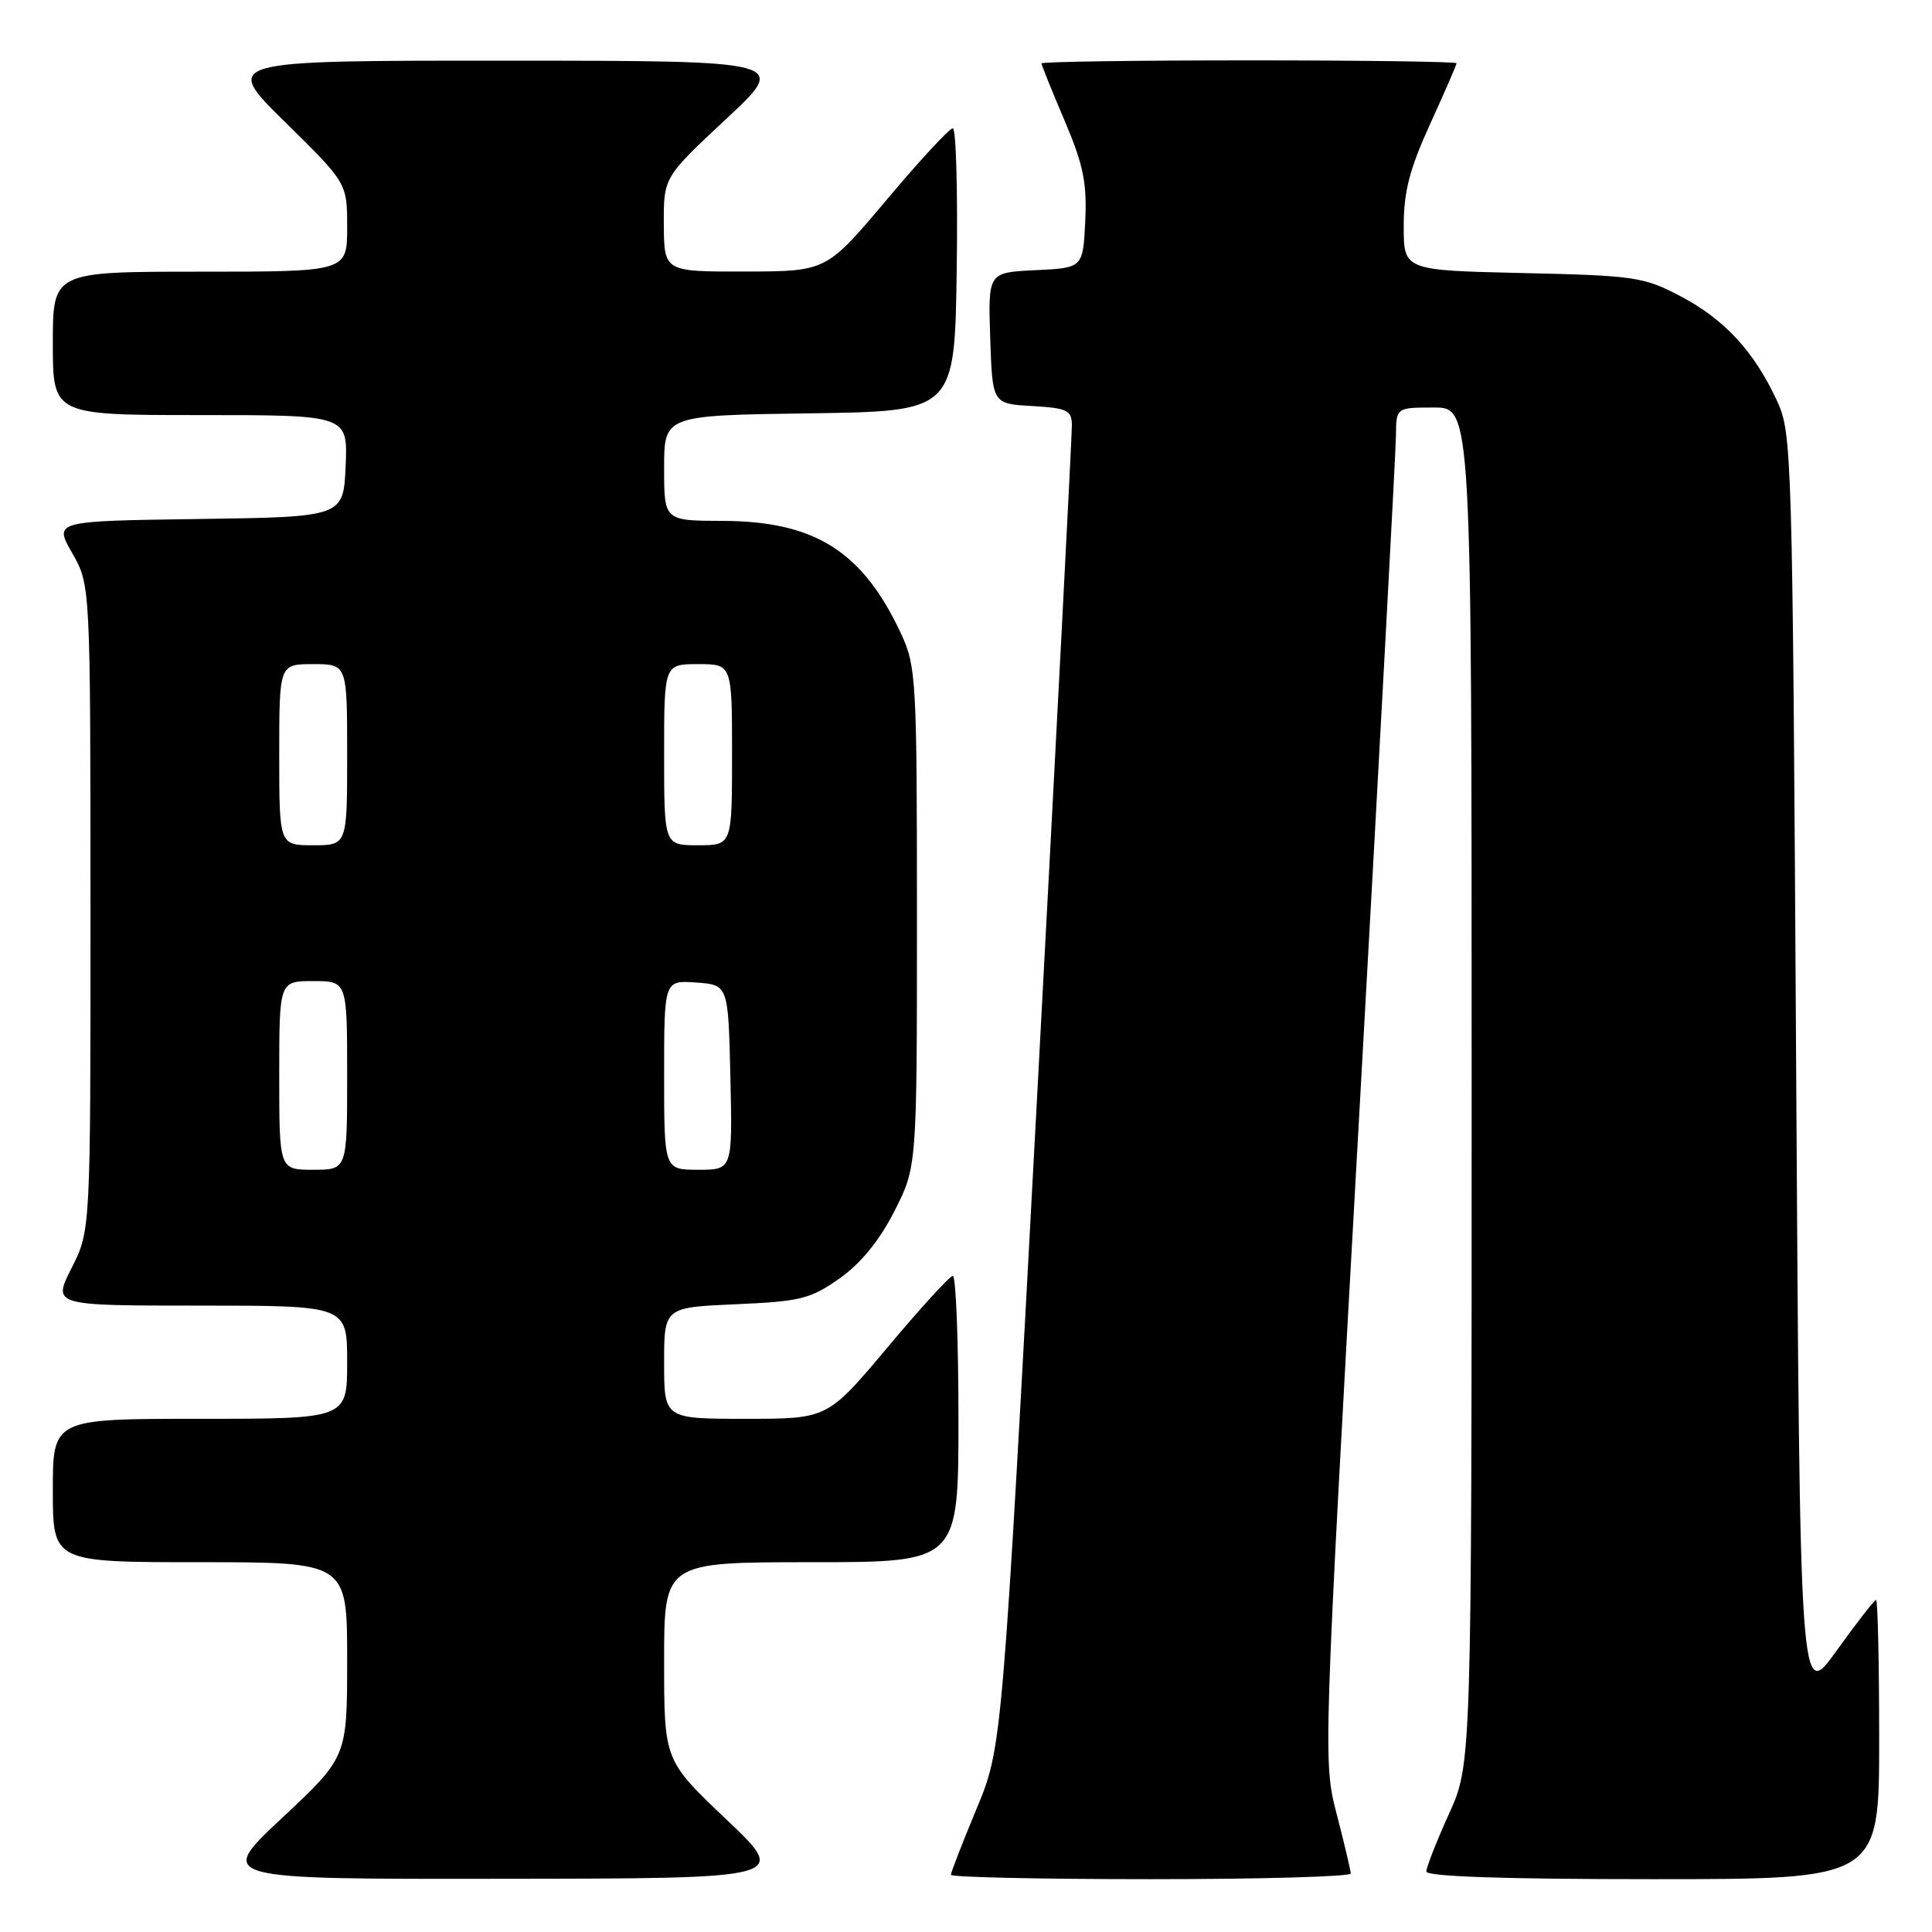 <?xml version="1.0" encoding="UTF-8" standalone="no"?>
<!DOCTYPE svg PUBLIC "-//W3C//DTD SVG 1.1//EN" "http://www.w3.org/Graphics/SVG/1.1/DTD/svg11.dtd" >
<svg xmlns="http://www.w3.org/2000/svg" xmlns:xlink="http://www.w3.org/1999/xlink" version="1.1" viewBox="0 0 256 256">
 <g >
 <path fill="currentColor"
d=" M 96.25 241.09 C 88.00 233.26 88.00 233.26 88.00 220.13 C 88.00 207.00 88.00 207.00 107.50 207.00 C 127.00 207.00 127.00 207.00 127.00 188.00 C 127.00 177.55 126.66 169.03 126.25 169.06 C 125.84 169.09 121.93 173.36 117.58 178.56 C 109.65 188.00 109.65 188.00 98.83 188.00 C 88.00 188.00 88.00 188.00 88.00 180.62 C 88.00 173.24 88.00 173.24 97.48 172.82 C 106.04 172.45 107.37 172.12 111.22 169.42 C 114.04 167.43 116.49 164.44 118.49 160.53 C 121.50 154.64 121.50 154.64 121.50 121.57 C 121.50 90.12 121.40 88.28 119.41 84.00 C 114.32 73.06 108.00 69.06 95.75 69.02 C 88.00 69.00 88.00 69.00 88.00 62.02 C 88.00 55.04 88.00 55.04 107.25 54.77 C 126.50 54.50 126.50 54.50 126.77 35.75 C 126.92 25.44 126.69 17.00 126.25 17.00 C 125.81 17.00 121.86 21.27 117.48 26.48 C 109.50 35.96 109.50 35.96 98.75 35.98 C 88.00 36.00 88.00 36.00 87.96 29.75 C 87.93 23.50 87.93 23.50 96.21 15.77 C 104.50 8.05 104.50 8.05 67.00 8.04 C 29.50 8.03 29.50 8.03 37.75 16.15 C 46.00 24.26 46.00 24.26 46.00 30.13 C 46.00 36.00 46.00 36.00 26.50 36.00 C 7.00 36.00 7.00 36.00 7.00 45.50 C 7.00 55.00 7.00 55.00 26.55 55.00 C 46.09 55.00 46.09 55.00 45.80 61.75 C 45.50 68.50 45.50 68.50 26.32 68.77 C 7.14 69.04 7.14 69.04 9.56 73.27 C 11.98 77.50 11.98 77.50 11.99 120.28 C 12.00 163.07 12.00 163.07 9.48 168.03 C 6.97 173.00 6.97 173.00 26.48 173.00 C 46.00 173.00 46.00 173.00 46.00 180.50 C 46.00 188.00 46.00 188.00 26.50 188.00 C 7.00 188.00 7.00 188.00 7.00 197.50 C 7.00 207.00 7.00 207.00 26.50 207.00 C 46.00 207.00 46.00 207.00 46.00 219.91 C 46.00 232.82 46.00 232.82 37.35 240.91 C 28.71 249.00 28.71 249.00 66.60 248.95 C 104.50 248.91 104.50 248.91 96.25 241.09 Z  M 178.98 248.25 C 178.97 247.84 178.14 244.33 177.14 240.46 C 175.31 233.42 175.31 233.30 180.12 147.46 C 182.77 100.18 184.95 59.81 184.97 57.75 C 185.00 54.00 185.00 54.00 190.00 54.00 C 195.00 54.00 195.00 54.00 195.00 143.86 C 195.00 233.72 195.00 233.72 192.00 240.34 C 190.35 243.98 189.00 247.42 189.00 247.98 C 189.00 248.65 199.24 249.00 219.00 249.00 C 249.00 249.00 249.00 249.00 249.00 230.50 C 249.00 220.32 248.81 212.00 248.59 212.00 C 248.36 212.00 246.00 215.04 243.34 218.75 C 238.50 225.50 238.50 225.50 238.00 141.50 C 237.51 58.91 237.46 57.42 235.41 53.00 C 232.39 46.52 228.46 42.28 222.62 39.22 C 217.81 36.69 216.55 36.51 201.75 36.18 C 186.00 35.82 186.00 35.82 186.00 29.97 C 186.00 25.40 186.77 22.42 189.50 16.43 C 191.43 12.21 193.00 8.58 193.00 8.38 C 193.00 8.17 180.62 8.00 165.50 8.00 C 150.38 8.00 138.00 8.18 138.00 8.40 C 138.00 8.61 139.37 12.01 141.05 15.95 C 143.55 21.83 144.04 24.21 143.80 29.30 C 143.50 35.50 143.50 35.50 137.21 35.80 C 130.92 36.10 130.92 36.10 131.21 44.80 C 131.50 53.50 131.50 53.50 136.75 53.80 C 141.39 54.07 142.00 54.36 142.03 56.30 C 142.05 57.51 139.98 97.42 137.44 145.00 C 132.80 231.50 132.80 231.50 129.40 239.67 C 127.53 244.17 126.00 248.11 126.00 248.42 C 126.00 248.74 137.93 249.00 152.50 249.00 C 167.07 249.00 178.99 248.66 178.98 248.25 Z  M 37.00 142.50 C 37.00 130.00 37.00 130.00 41.50 130.00 C 46.00 130.00 46.00 130.00 46.00 142.50 C 46.00 155.00 46.00 155.00 41.50 155.00 C 37.00 155.00 37.00 155.00 37.00 142.50 Z  M 88.00 142.44 C 88.00 129.89 88.00 129.89 92.25 130.19 C 96.50 130.50 96.50 130.50 96.78 142.75 C 97.06 155.00 97.06 155.00 92.53 155.00 C 88.00 155.00 88.00 155.00 88.00 142.44 Z  M 37.00 100.00 C 37.00 88.00 37.00 88.00 41.50 88.00 C 46.00 88.00 46.00 88.00 46.00 100.00 C 46.00 112.00 46.00 112.00 41.50 112.00 C 37.00 112.00 37.00 112.00 37.00 100.00 Z  M 88.00 100.00 C 88.00 88.00 88.00 88.00 92.50 88.00 C 97.00 88.00 97.00 88.00 97.00 100.00 C 97.00 112.00 97.00 112.00 92.50 112.00 C 88.00 112.00 88.00 112.00 88.00 100.00 Z "/>
</g>
</svg>